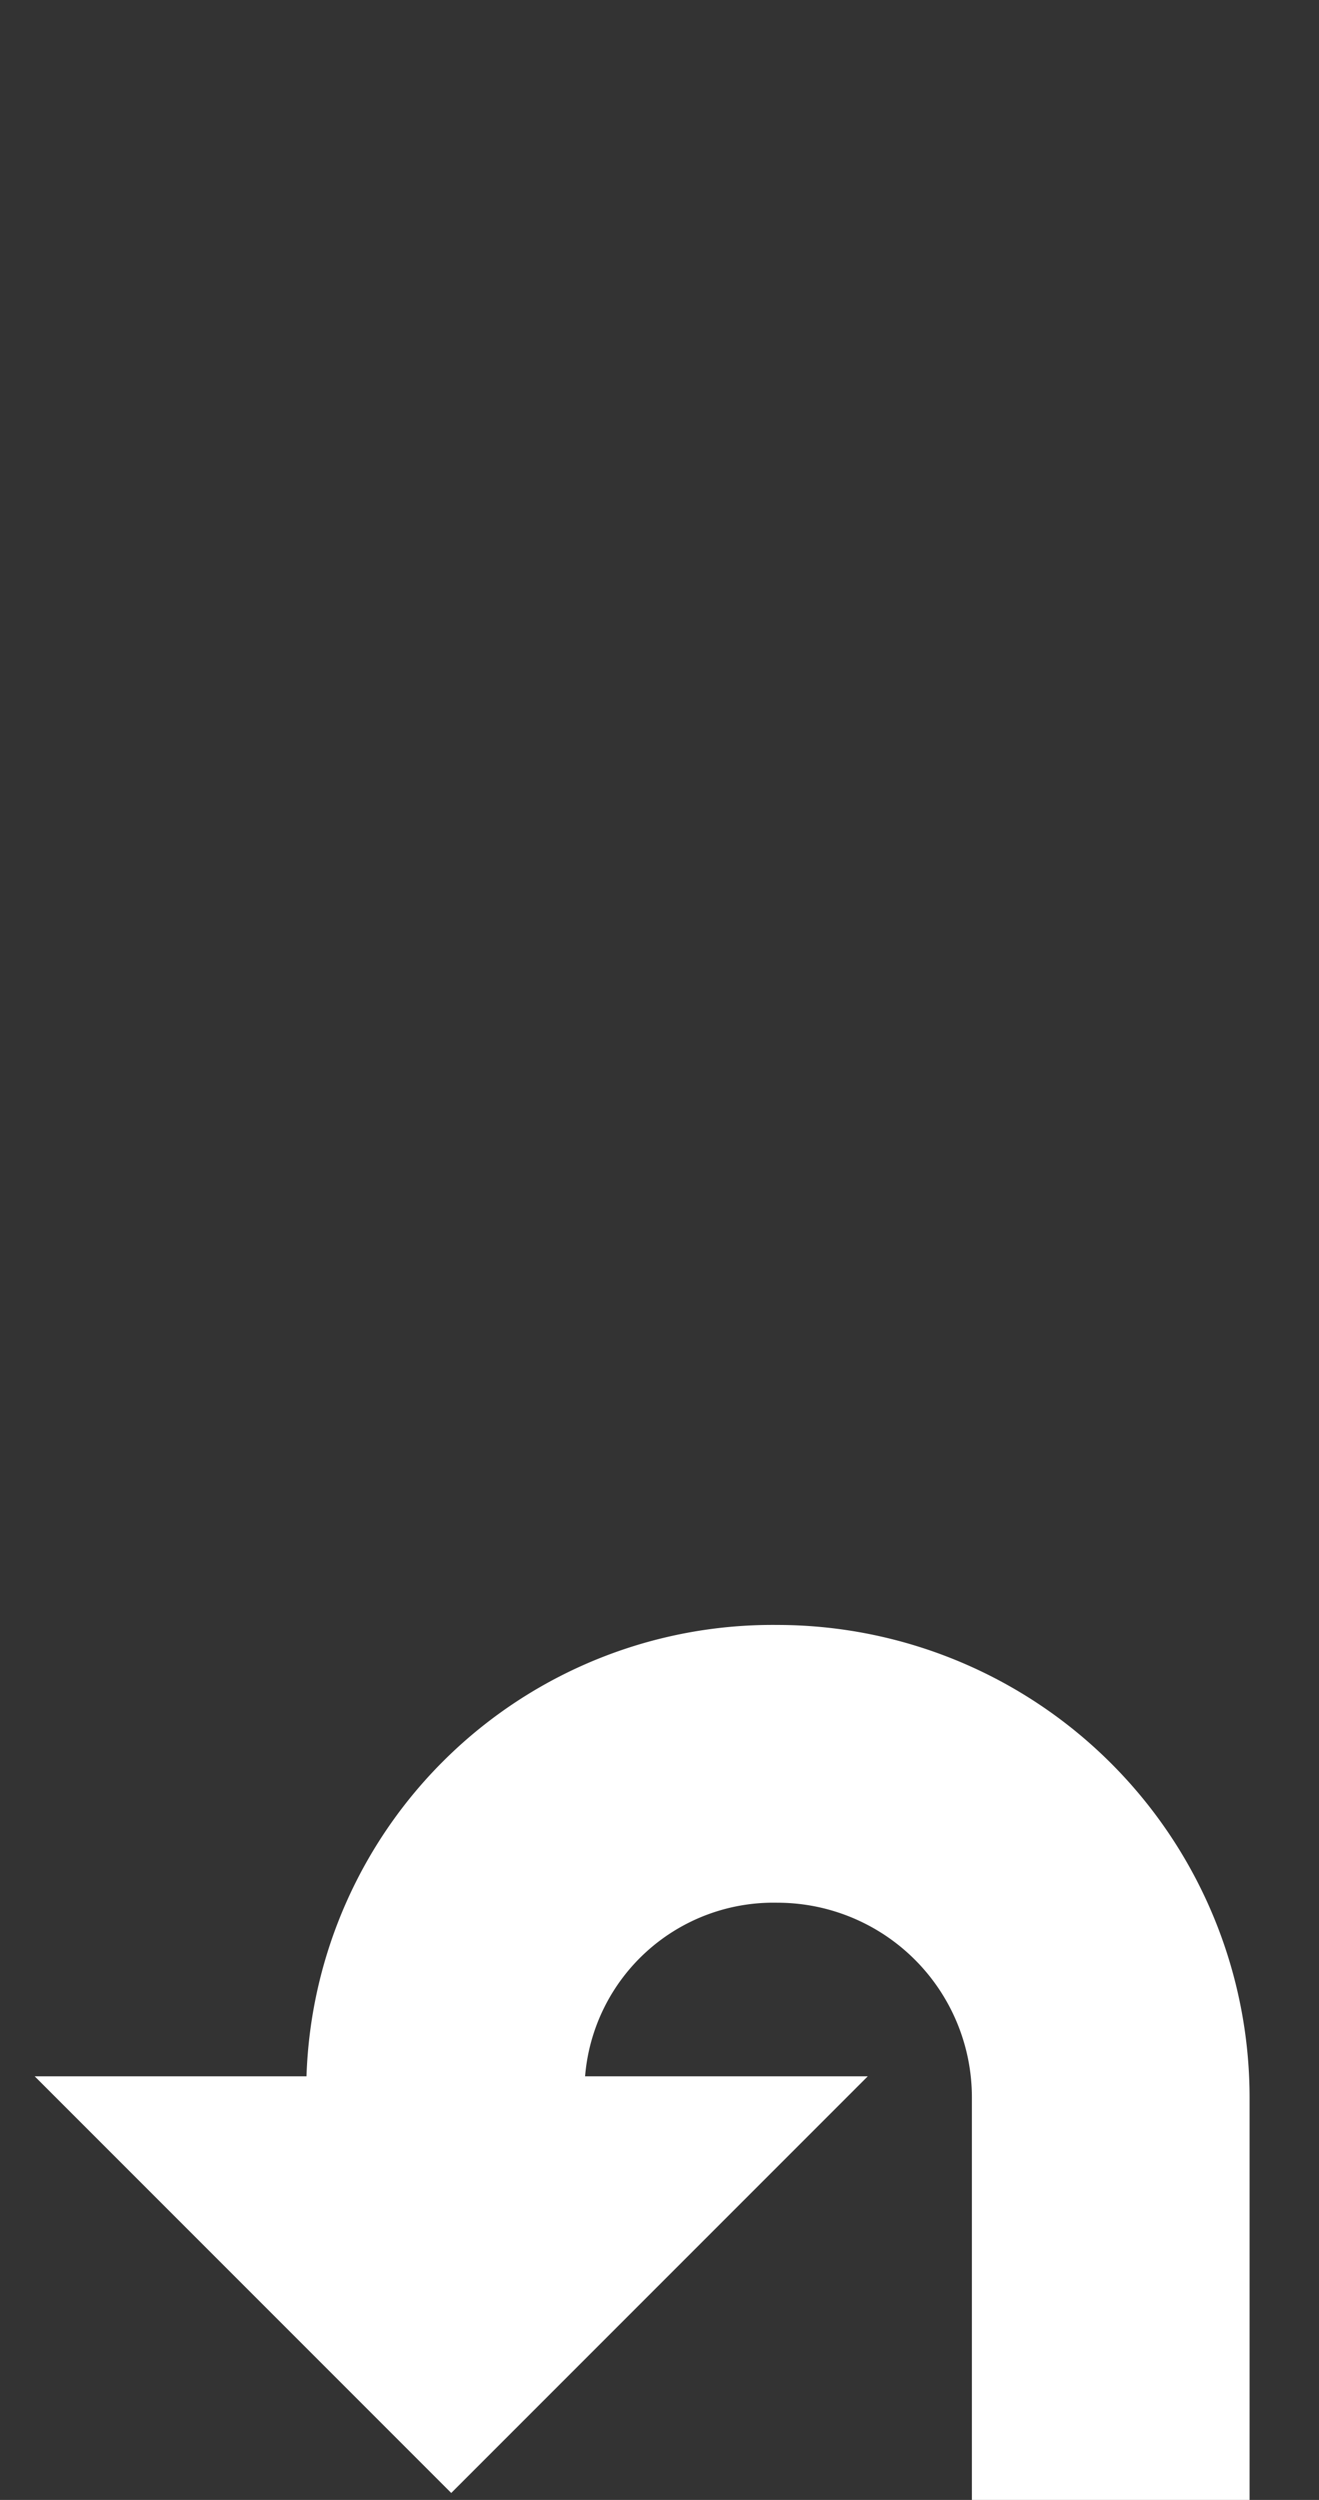 <svg id="Ebene_1" data-name="Ebene 1" xmlns="http://www.w3.org/2000/svg" viewBox="0 0 19 36"><rect x="0" y="0" width="19" height="36" fill="#333333" stroke="none"/><defs><linearGradient gradientUnits="userSpaceOnUse" id="Pfeil_Farbe"><stop offset="0" stop-color="#fff" /></linearGradient></defs><path fill="url(#Pfeil_Farbe)" d="M11.2,23.4A6.718,6.718,0,0,0,4.415,29.9H.5l6,6,6-6H8.428a2.722,2.722,0,0,1,2.772-2.5A2.803,2.803,0,0,1,14,30.2V36h4V30.2A6.808,6.808,0,0,0,11.2,23.4Z"/></svg>